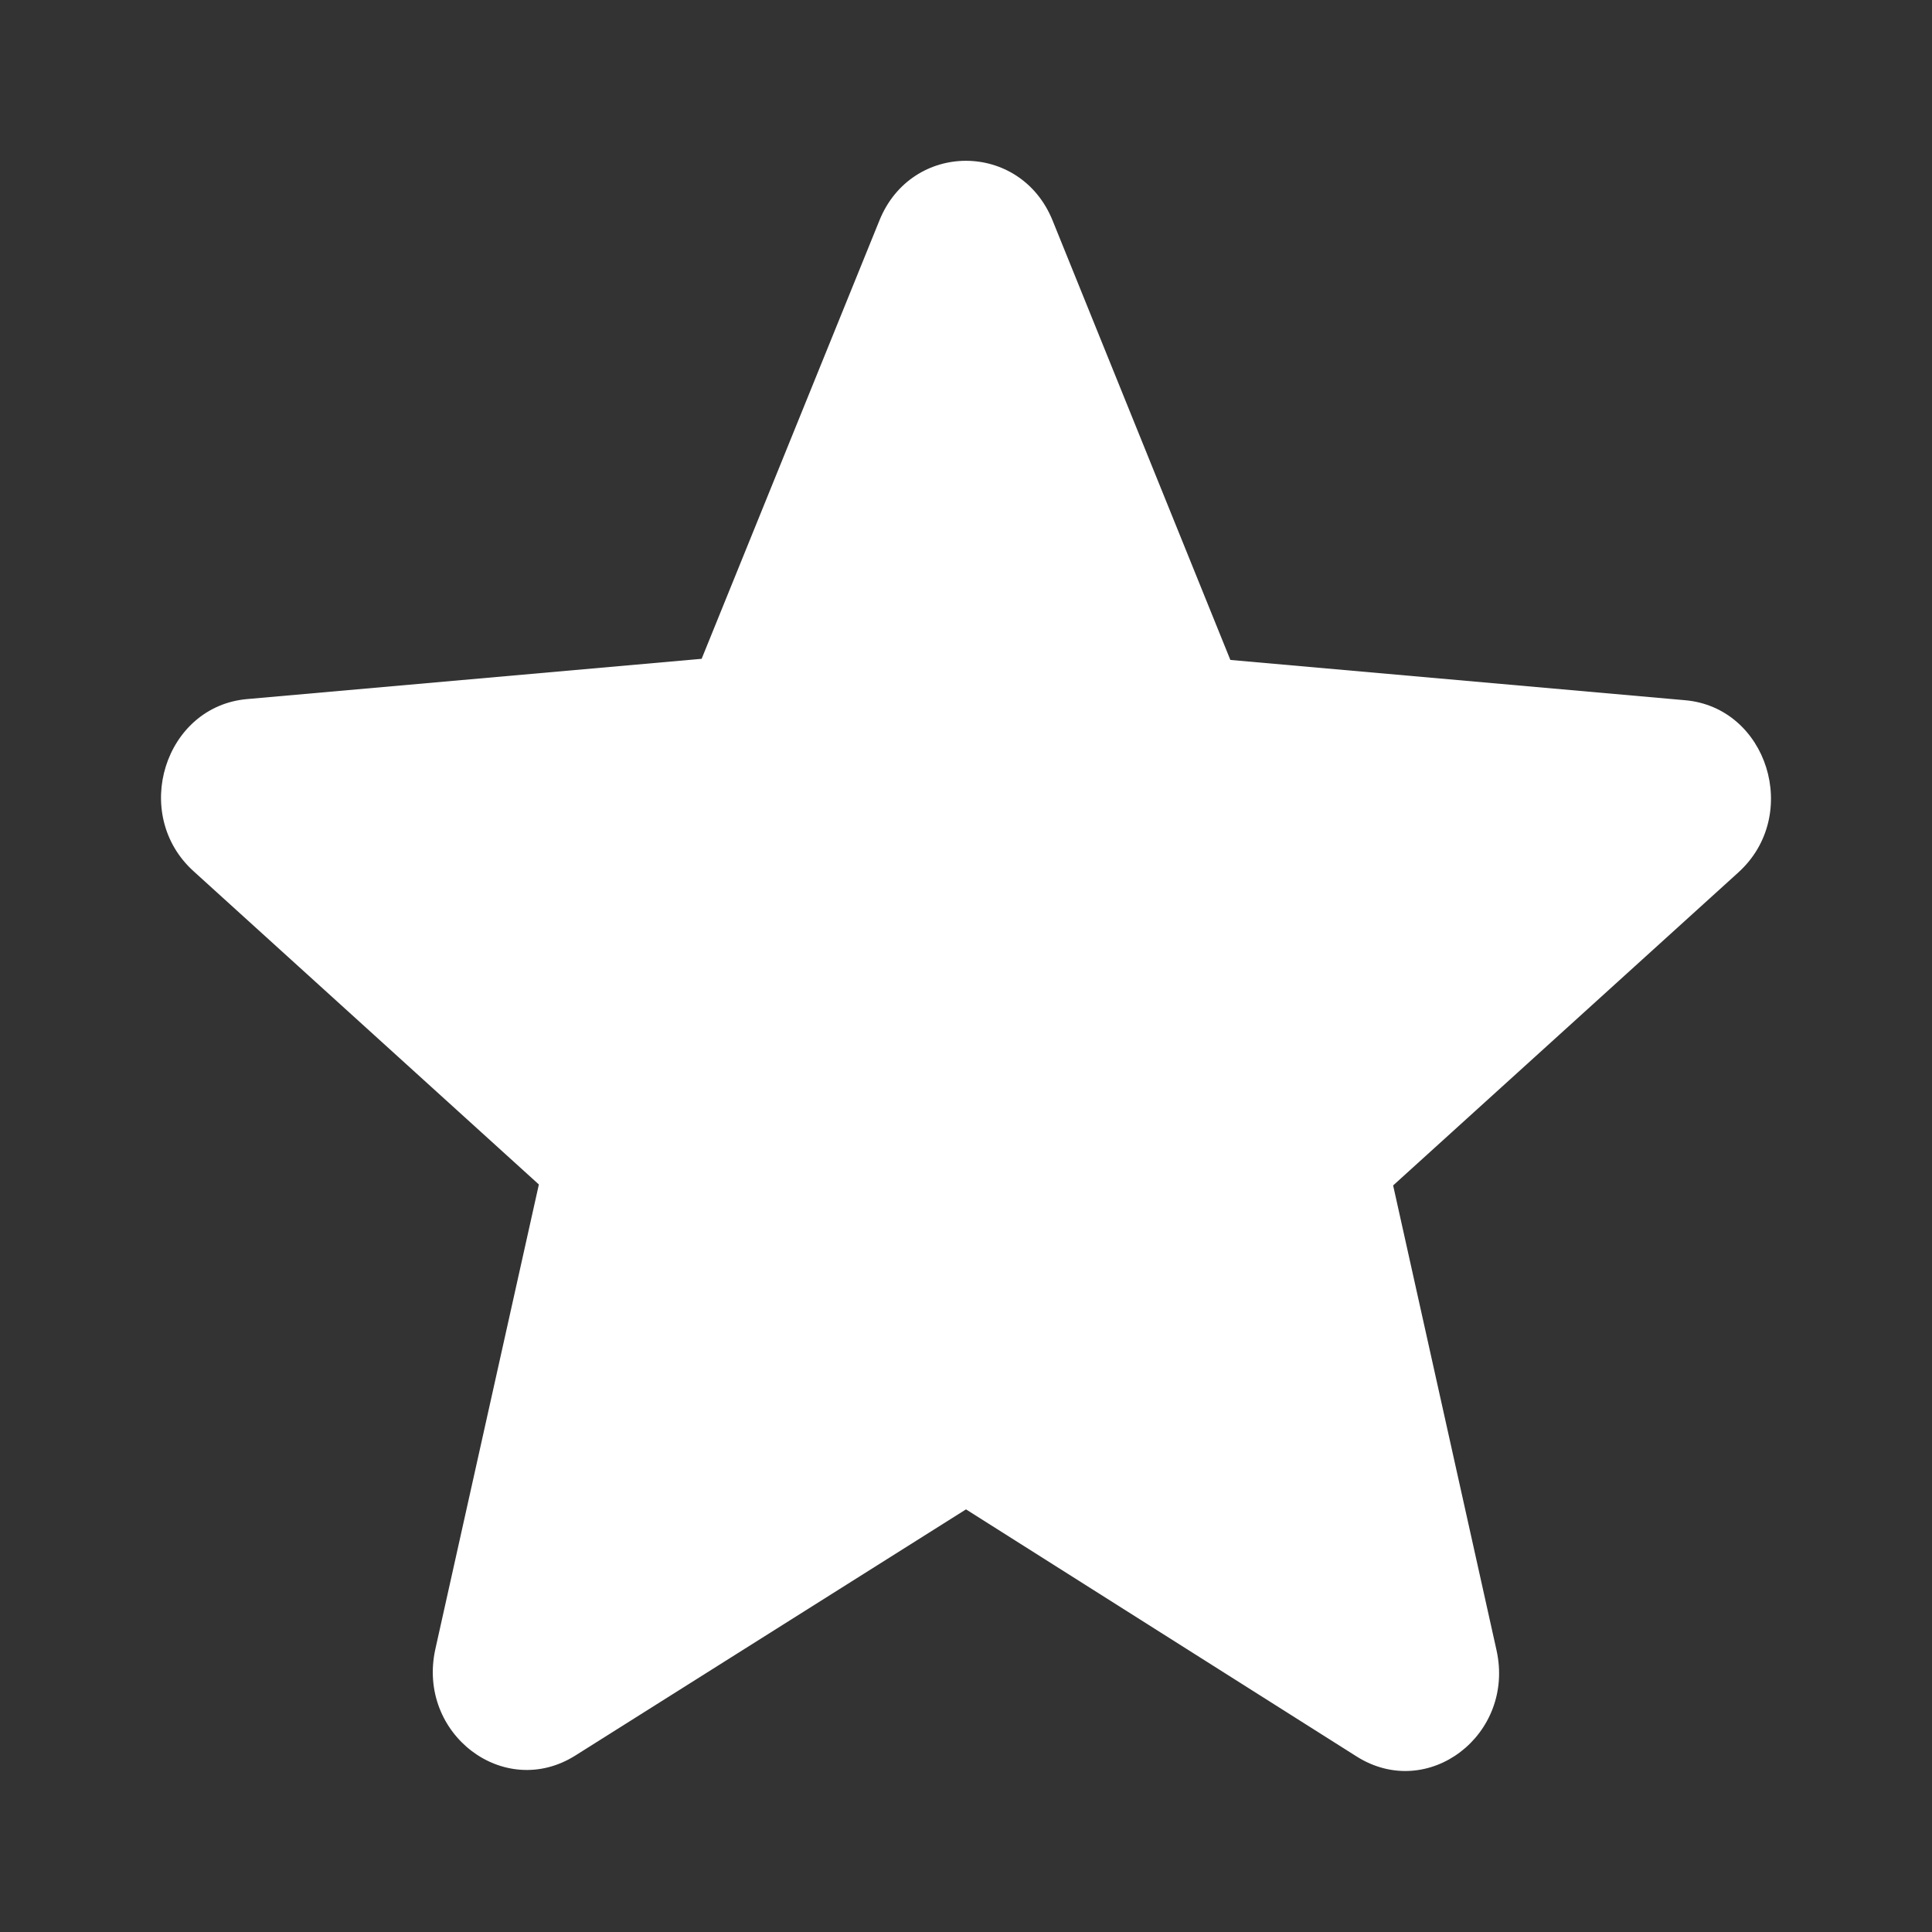 <svg xmlns="http://www.w3.org/2000/svg" width="12" height="12" viewBox="0 0 12 12"><rect x="0" y="0" width="12" height="12" fill="#333333" stroke="none"/><title>全星</title><path fill="#FFF" fill-rule="nonzero" d="M6 9.375l2.425 1.534c.444.282.987-.134.87-.66l-.642-2.886 2.144-1.944c.392-.355.181-1.027-.333-1.07l-2.822-.25L6.538 1.37c-.2-.495-.877-.495-1.076 0L4.358 4.092l-2.822.25c-.514.044-.725.716-.333 1.07l2.144 1.945-.643 2.886c-.116.526.427.941.871.66L6 9.375z"/></svg>
